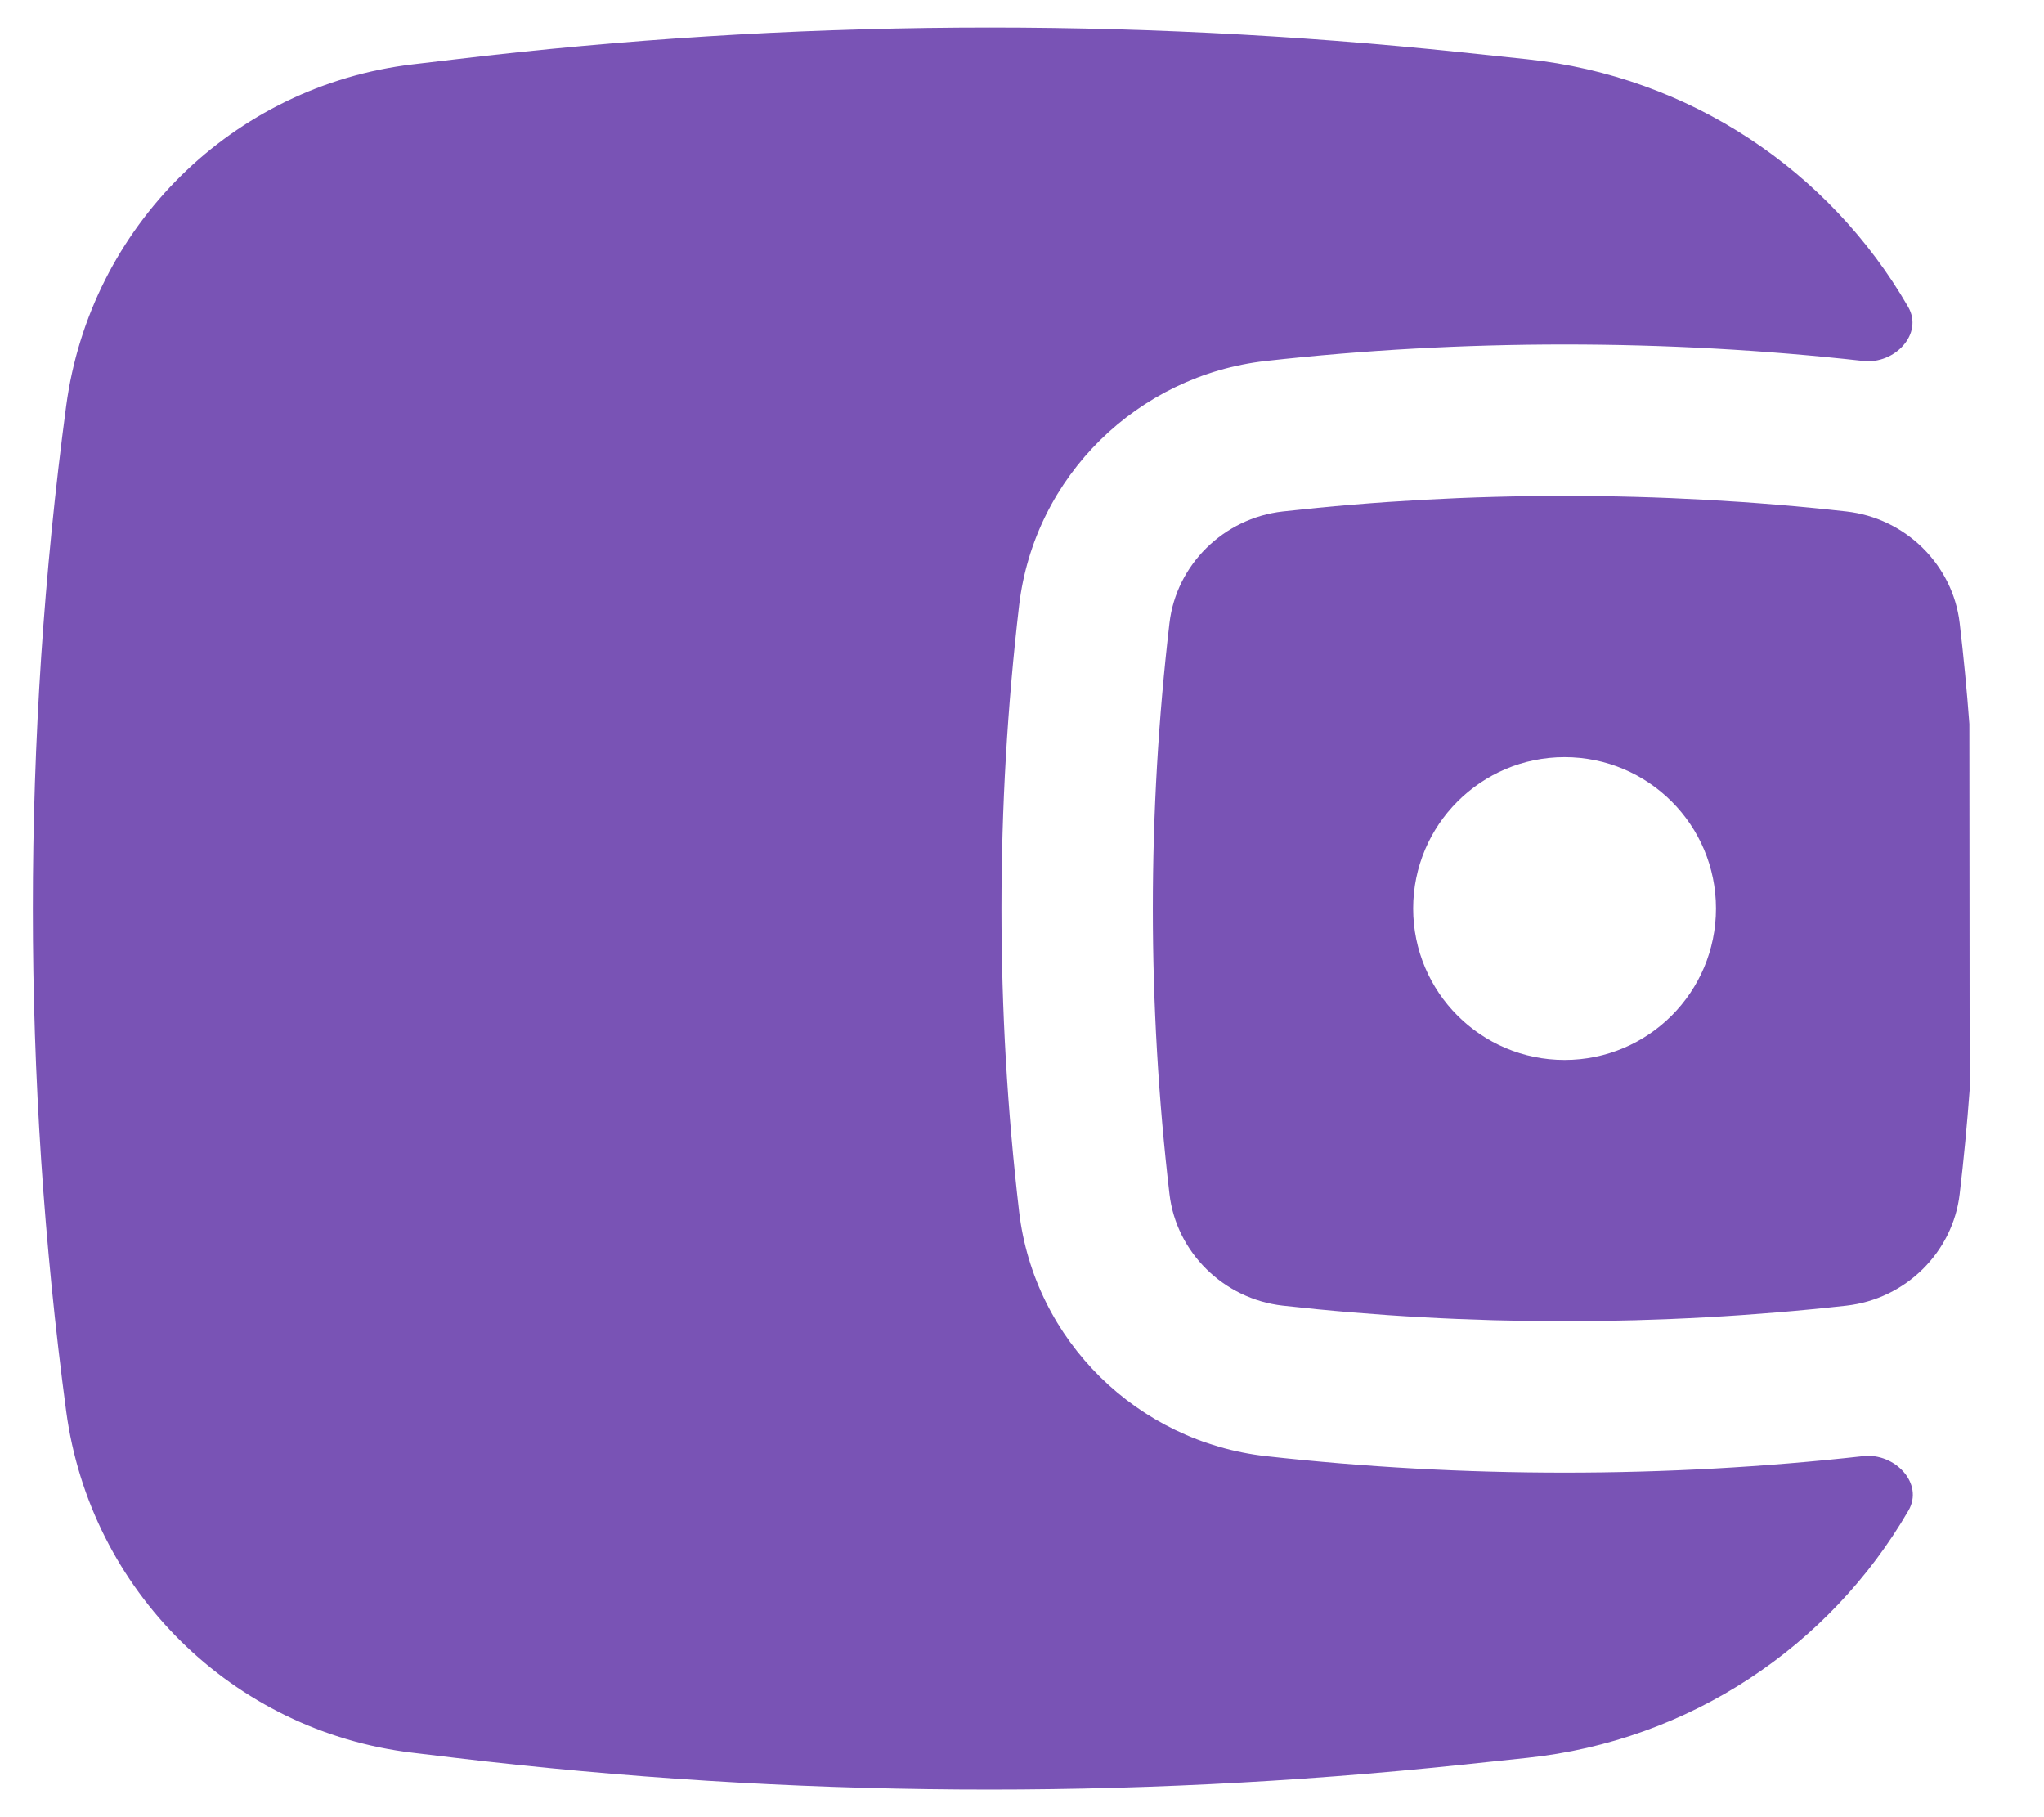 <svg width="27" height="24" viewBox="0 0 27 24" fill="none" xmlns="http://www.w3.org/2000/svg">
<path fill-rule="evenodd" clip-rule="evenodd" d="M26.014 9.561L26.018 14.392C25.984 14.852 25.94 15.312 25.886 15.77C25.796 16.538 25.173 17.156 24.39 17.244C21.936 17.518 19.398 17.518 16.945 17.244C16.162 17.156 15.538 16.538 15.448 15.77C15.155 13.265 15.155 10.734 15.448 8.229C15.538 7.461 16.162 6.843 16.945 6.755C19.398 6.481 21.936 6.481 24.39 6.755C25.173 6.843 25.796 7.461 25.886 8.229C25.938 8.672 25.981 9.116 26.014 9.561ZM20.667 10C19.563 10 18.667 10.895 18.667 11.999C18.667 13.104 19.563 13.999 20.667 13.999C21.772 13.999 22.667 13.104 22.667 11.999C22.667 10.895 21.772 10 20.667 10Z" fill="#7953B5"/>
<path d="M25.205 4.052C25.413 4.412 25.024 4.814 24.612 4.767C22.011 4.477 19.323 4.477 16.723 4.767C15.03 4.957 13.662 6.289 13.462 7.996C13.151 10.656 13.151 13.343 13.462 16.003C13.662 17.71 15.03 19.042 16.723 19.232C19.323 19.522 22.011 19.522 24.612 19.232C25.026 19.185 25.419 19.59 25.209 19.951C24.171 21.741 22.32 22.991 20.17 23.217L19.3 23.309C14.886 23.773 10.434 23.743 6.026 23.218L5.45 23.149C3.074 22.866 1.191 21.009 0.874 18.637C0.287 14.232 0.287 9.767 0.874 5.362C1.191 2.99 3.074 1.133 5.45 0.85L6.026 0.782C10.434 0.256 14.886 0.226 19.3 0.69L20.17 0.782C22.322 1.008 24.17 2.26 25.205 4.052Z" fill="#7953B5"/>
</svg>
